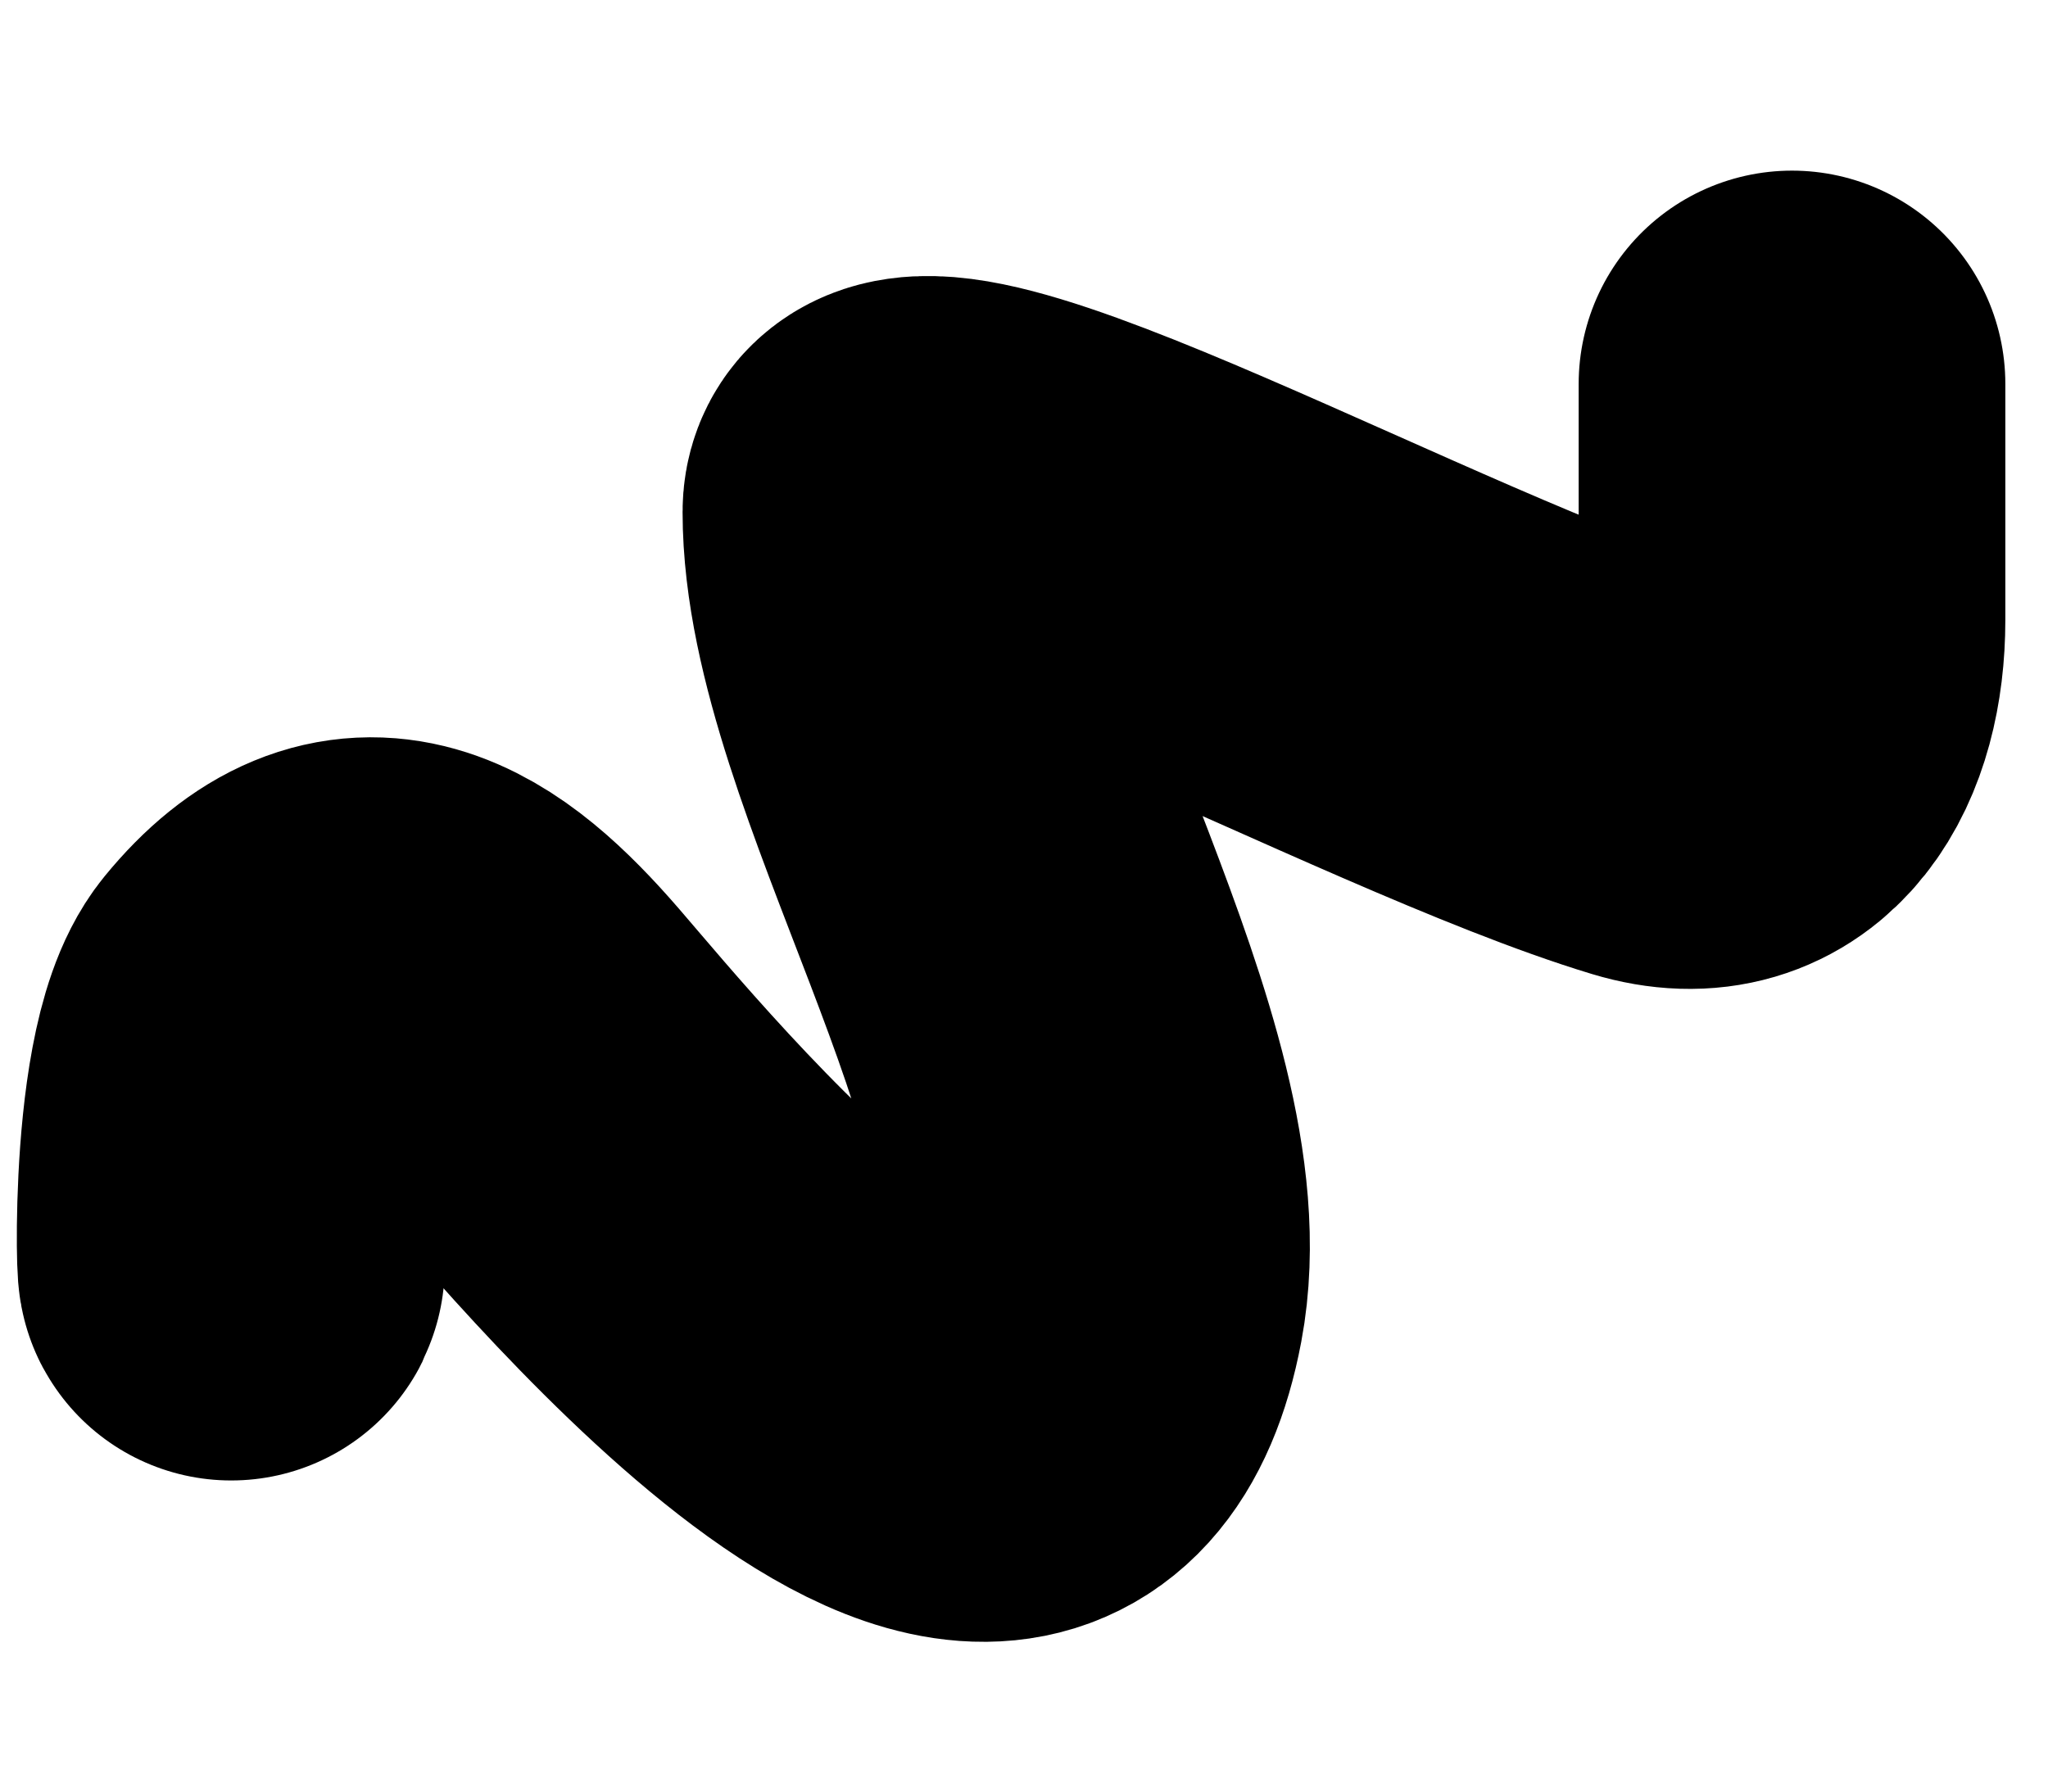 <svg xmlns="http://www.w3.org/2000/svg" width="24" height="21" viewBox="0 0 24 21" fill="none">
  <path d="M2.715 14.671C2.715 15.622 2.56 12.589 3.162 11.853C4.214 10.568 5.139 11.217 6.063 12.284C7.016 13.385 11.992 19.507 12.792 15.267C13.283 12.668 10.499 8.631 10.499 6C10.499 4.779 16.417 8.129 19.379 9.024C20.475 9.356 21 8.412 21 7.267C21 5.99 21 4.5 21 4.5" stroke="black" stroke-width="5" stroke-linecap="round"/>
</svg>